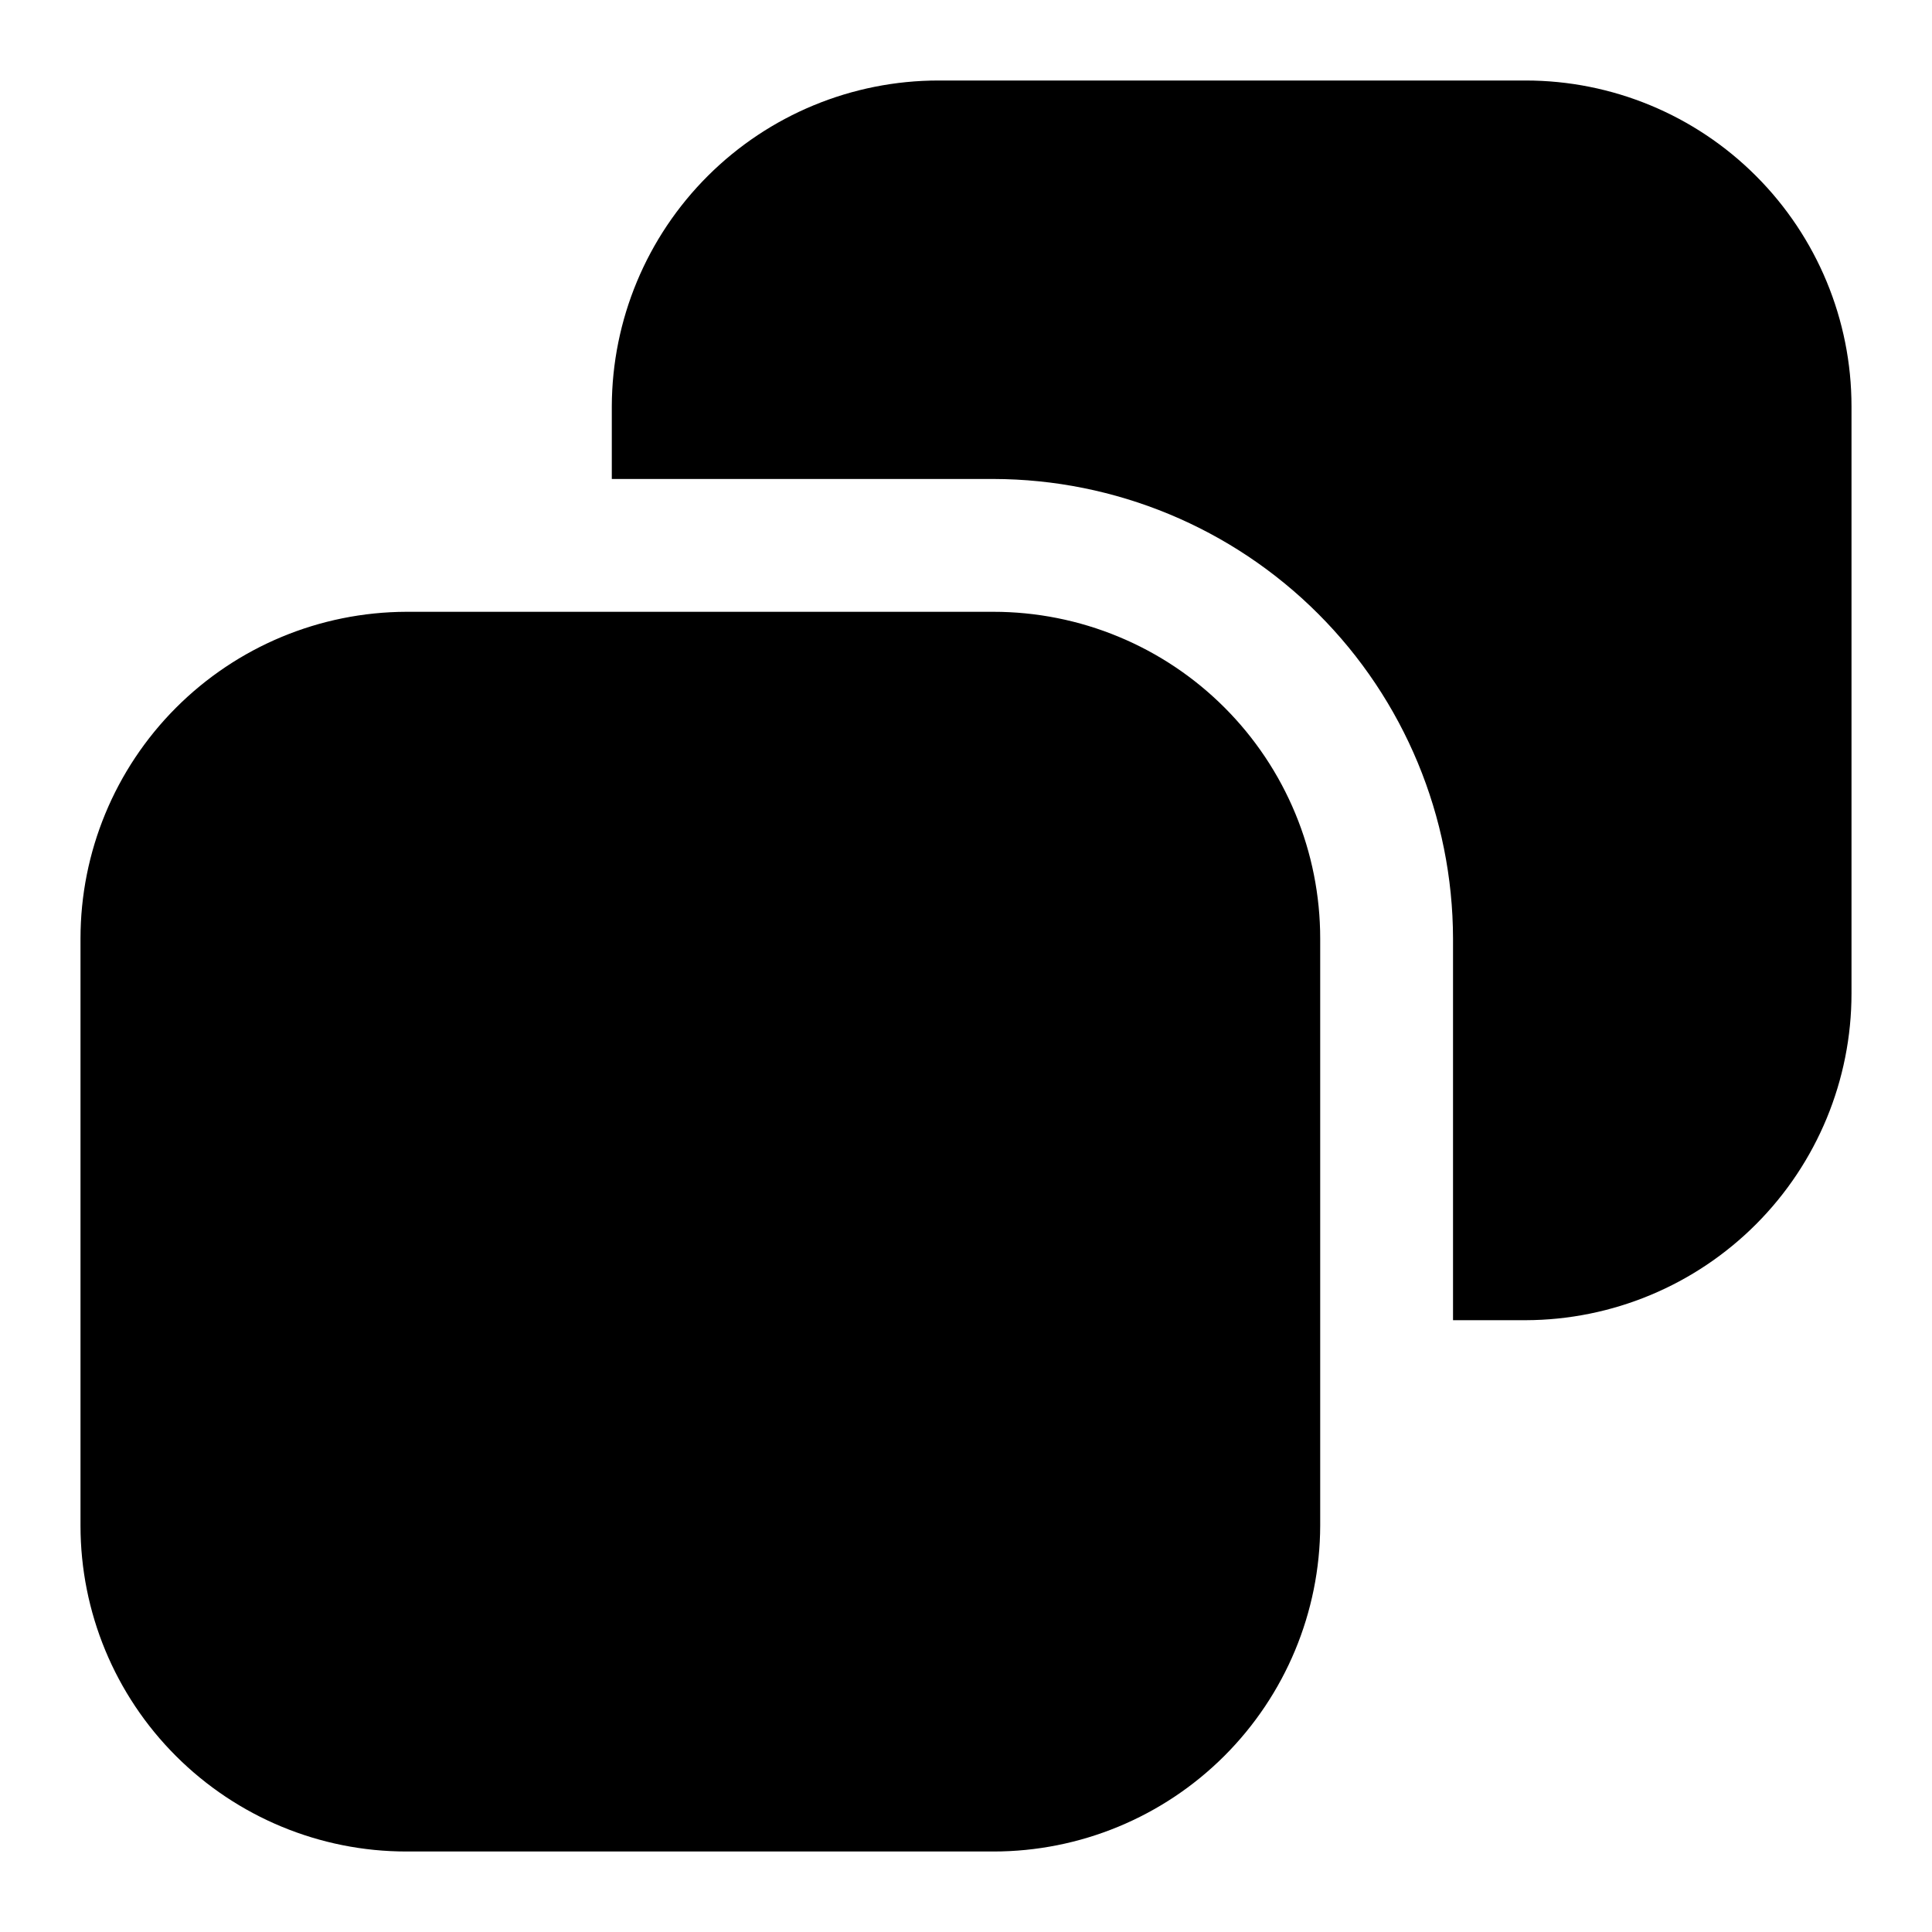 <svg width="24" height="24" viewBox="0 0 24 24" fill="none" xmlns="http://www.w3.org/2000/svg">
<path d="M12.341 23H5.048C3.974 23 2.945 22.573 2.186 21.814C1.426 21.055 1 20.026 1 18.952V11.659C1 10.584 1.426 9.554 2.185 8.793C2.944 8.032 3.973 7.603 5.048 7.6H12.341C12.874 7.6 13.402 7.705 13.894 7.909C14.387 8.113 14.834 8.412 15.211 8.789C15.588 9.166 15.887 9.613 16.091 10.106C16.295 10.598 16.4 11.126 16.4 11.659V18.952C16.397 20.027 15.968 21.056 15.207 21.815C14.446 22.574 13.416 23 12.341 23ZM18.941 1H11.659C10.584 1 9.554 1.426 8.793 2.185C8.032 2.944 7.603 3.973 7.6 5.048V5.95H12.341C13.854 5.953 15.305 6.555 16.375 7.625C17.445 8.695 18.047 10.146 18.05 11.659V16.4H18.952C20.027 16.397 21.056 15.968 21.815 15.207C22.574 14.446 23 13.416 23 12.341V5.048C23 3.974 22.573 2.945 21.814 2.186C21.055 1.426 20.026 1 18.952 1H18.941Z" fill="black"/>
</svg>
